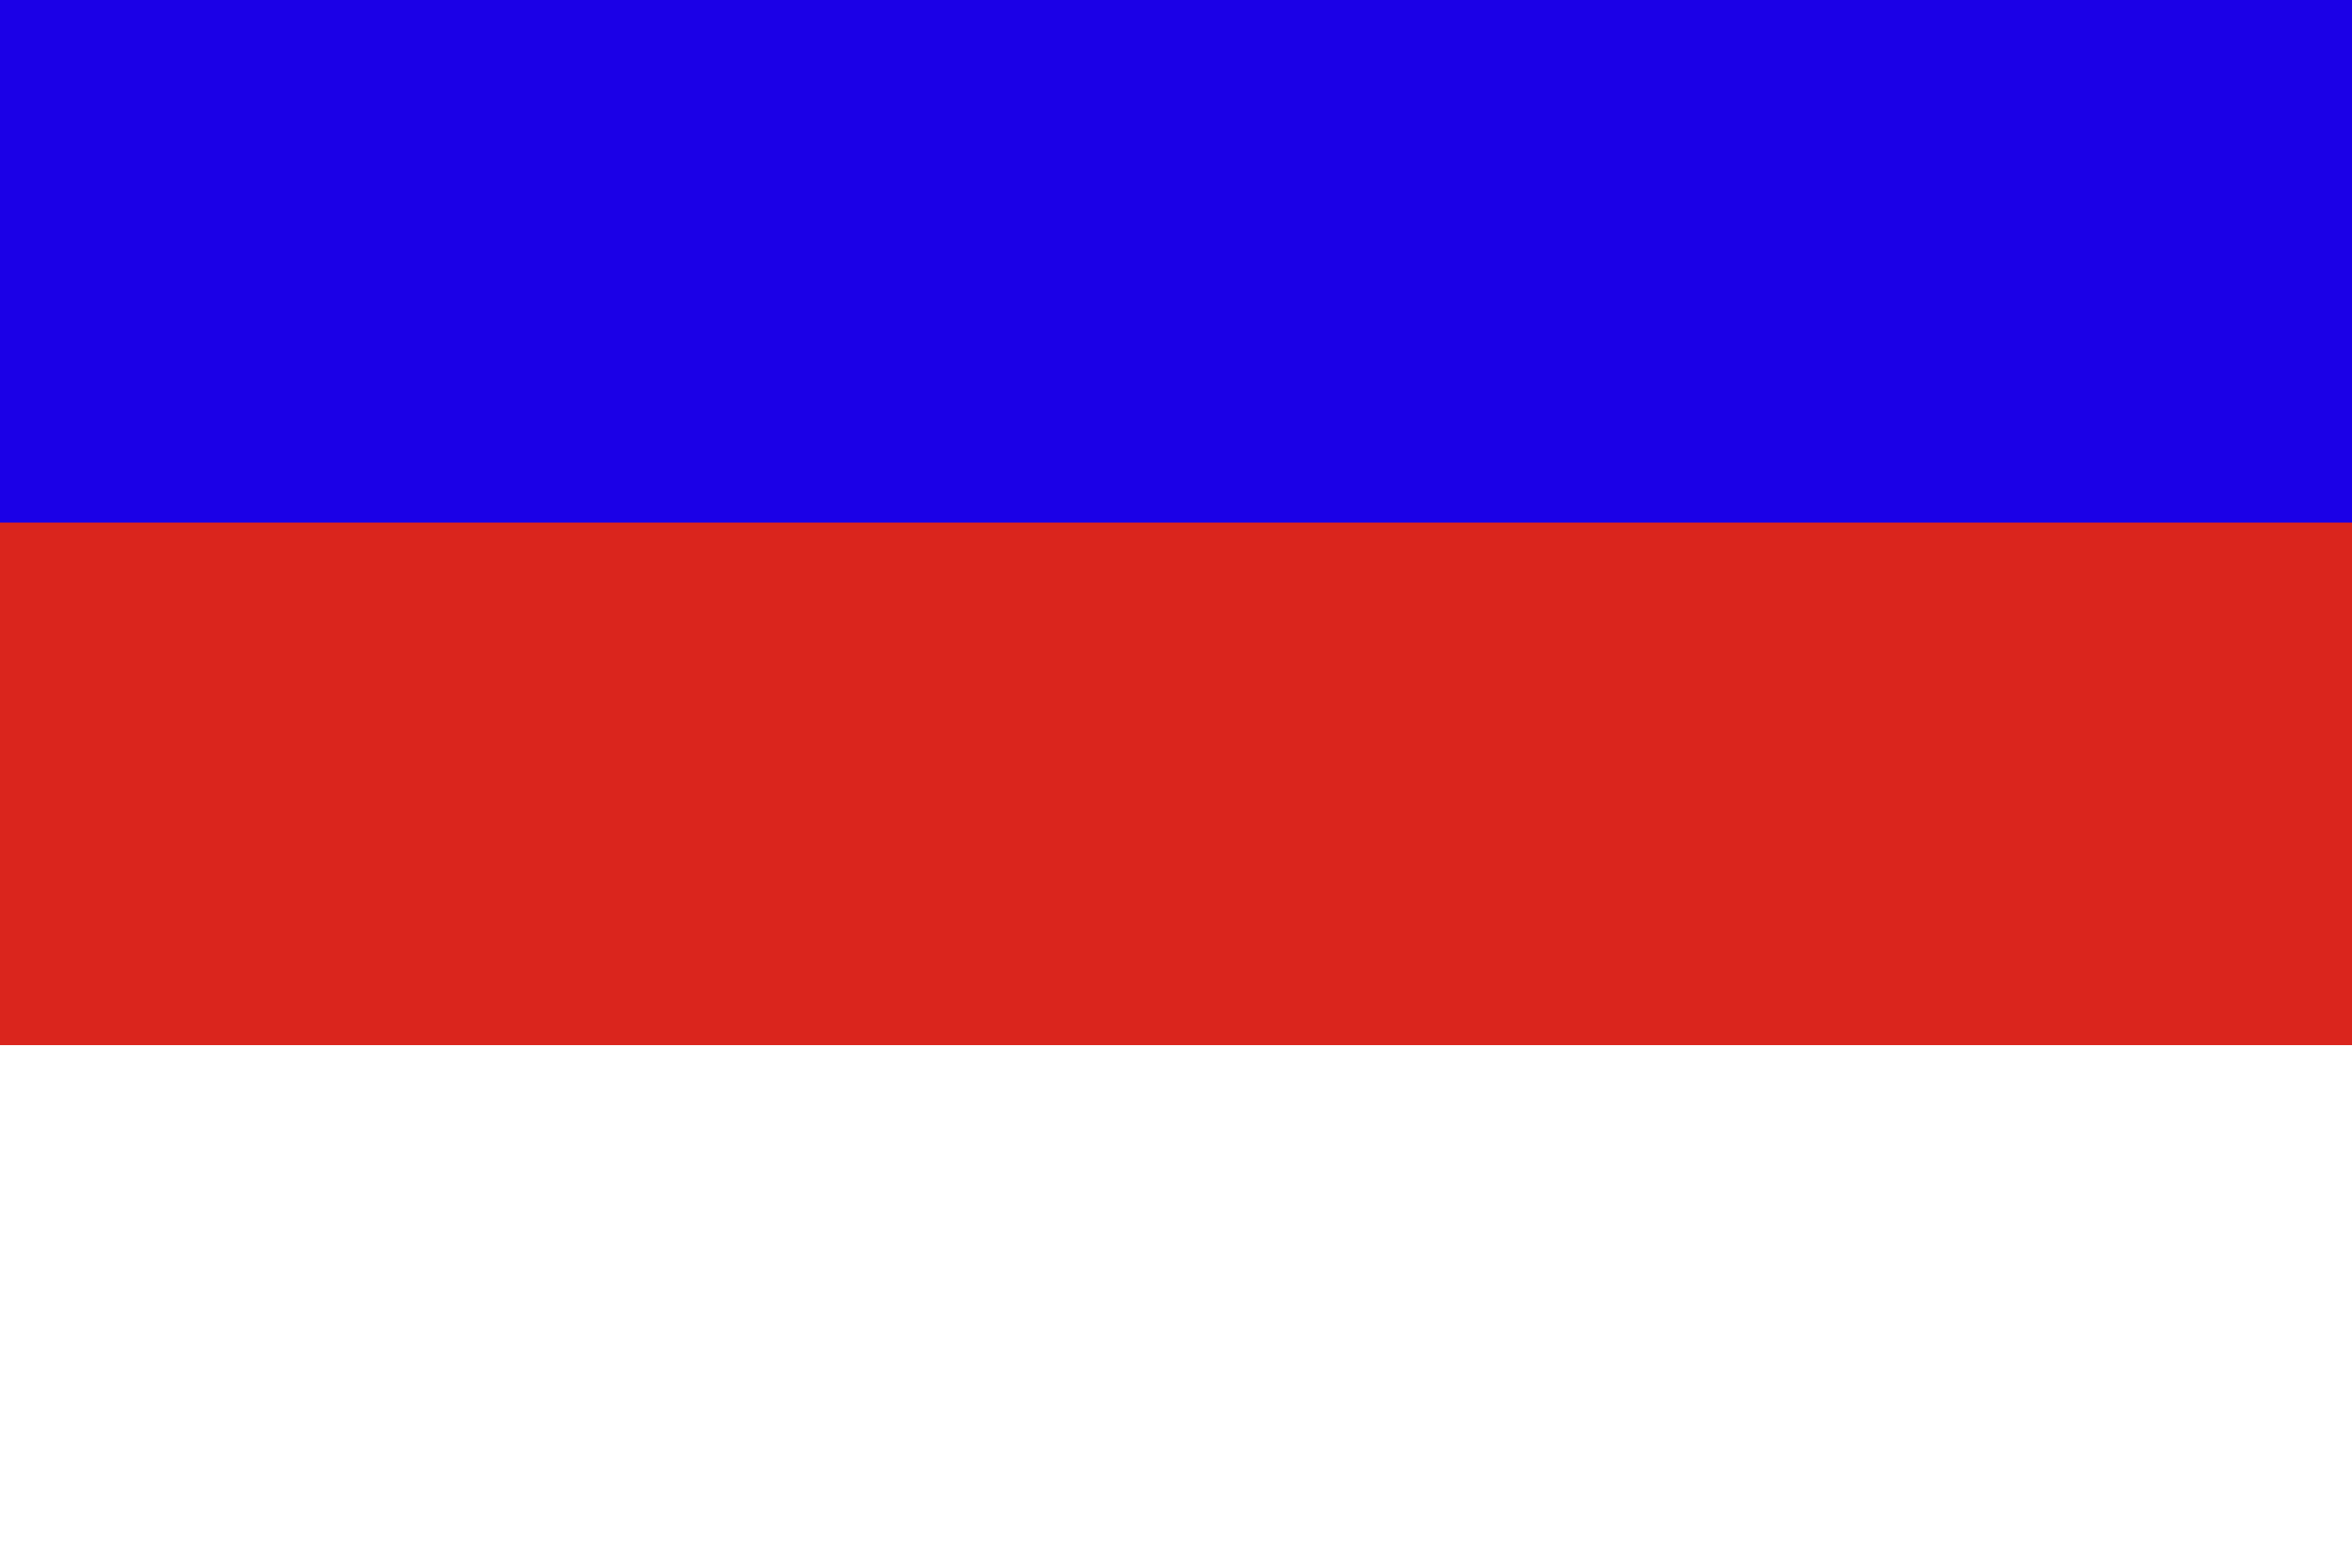 <svg xmlns="http://www.w3.org/2000/svg" width="450" height="300"><rect width="450" height="300" fill="#FFF"/><rect width="450" height="200" fill="#DA251D"/><rect width="450" height="100" fill="#1B00E7"/></svg>